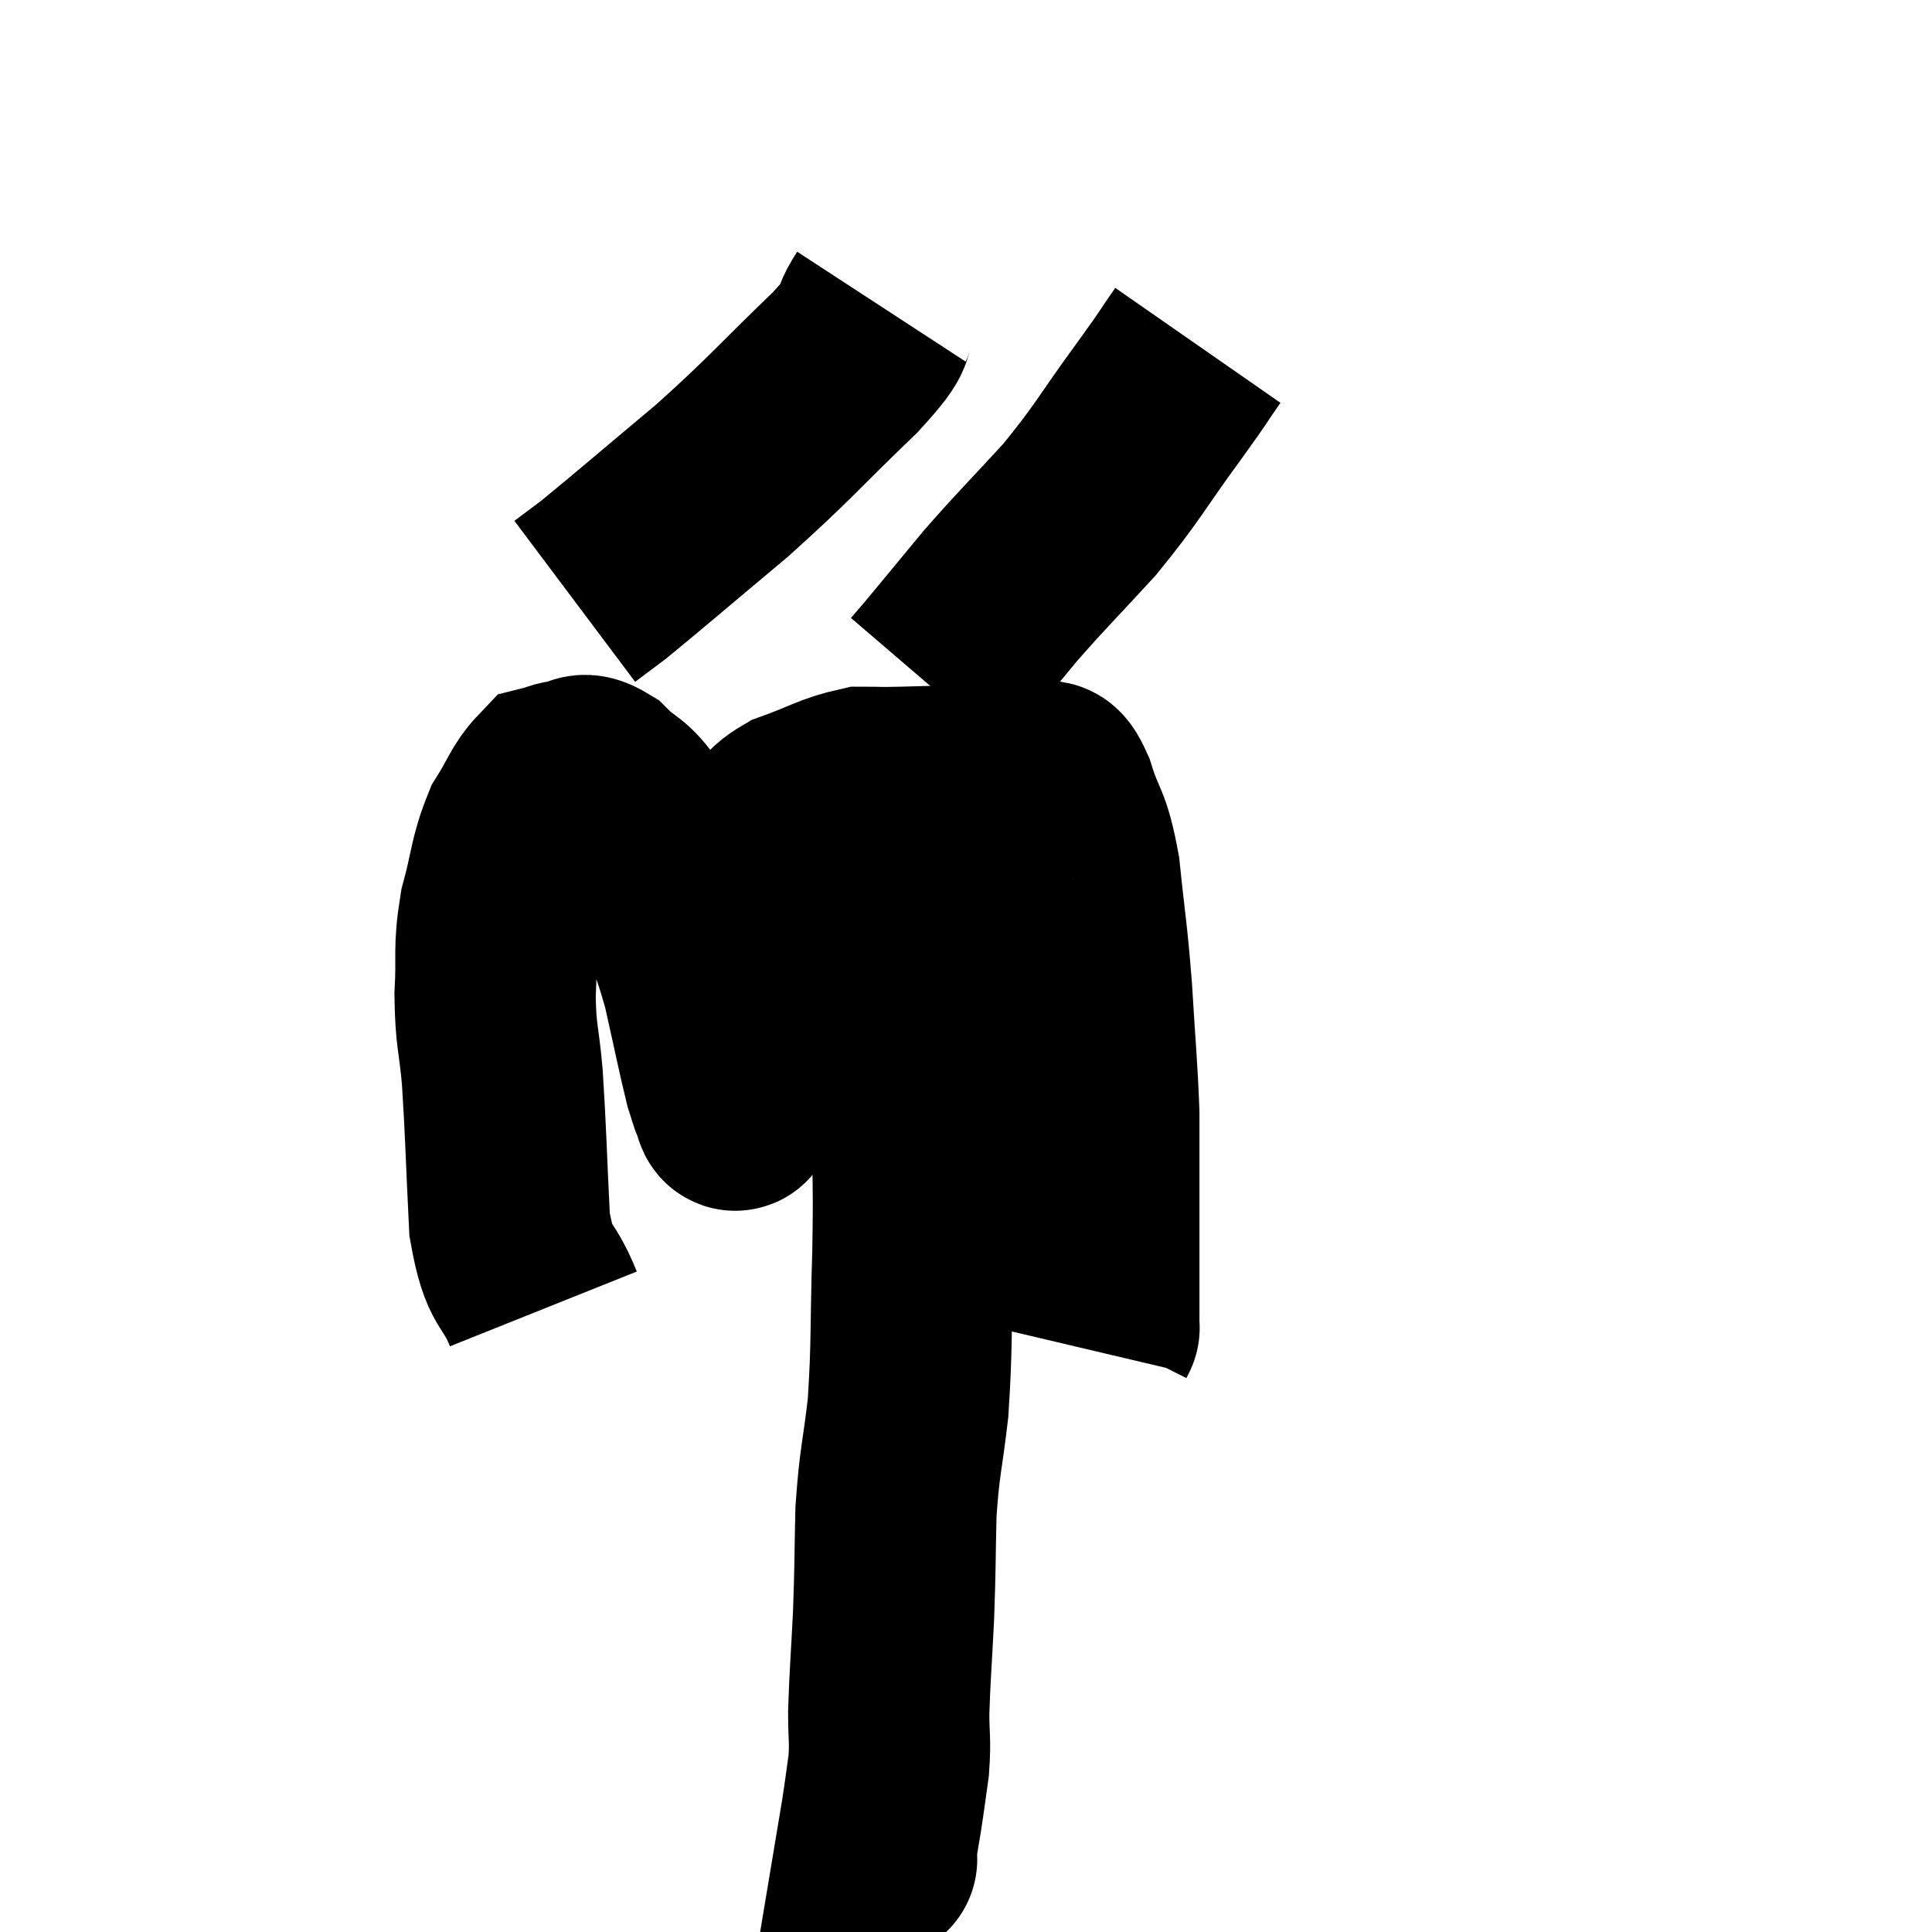 <svg width="48" height="48" viewBox="0 0 48 48" xmlns="http://www.w3.org/2000/svg"><path d="M 13.5 32.52 C 13.08 31.47, 12.915 31.86, 12.66 30.42 C 12.57 28.59, 12.57 28.185, 12.48 26.76 C 12.39 25.74, 12.315 25.755, 12.3 24.72 C 12.36 23.67, 12.255 23.64, 12.42 22.62 C 12.69 21.63, 12.645 21.42, 12.96 20.64 C 13.32 20.07, 13.38 19.815, 13.68 19.5 C 13.92 19.44, 13.875 19.41, 14.16 19.38 C 14.49 19.38, 14.4 19.125, 14.82 19.38 C 15.33 19.89, 15.375 19.71, 15.84 20.4 C 16.26 21.27, 16.275 21.135, 16.68 22.14 C 17.07 23.28, 17.13 23.25, 17.46 24.42 C 17.73 25.62, 17.82 26.085, 18 26.82 C 18.09 27.09, 18.105 27.18, 18.18 27.36 C 18.24 27.45, 18.24 27.675, 18.3 27.54 C 18.36 27.18, 18.39 27.57, 18.42 26.82 C 18.42 25.68, 18.375 25.68, 18.42 24.54 C 18.51 23.4, 18.435 23.16, 18.6 22.26 C 18.84 21.6, 18.795 21.465, 19.08 20.94 C 19.41 20.55, 19.155 20.505, 19.74 20.16 C 20.58 19.86, 20.745 19.71, 21.42 19.56 C 21.93 19.56, 21.735 19.575, 22.44 19.56 C 23.34 19.53, 23.52 19.545, 24.24 19.5 C 24.78 19.44, 24.93 19.41, 25.32 19.38 C 25.56 19.38, 25.575 19.29, 25.8 19.38 C 26.01 19.56, 25.965 19.17, 26.22 19.74 C 26.52 20.7, 26.595 20.445, 26.82 21.66 C 26.97 23.13, 27 23.1, 27.12 24.6 C 27.21 26.13, 27.255 26.46, 27.3 27.66 C 27.3 28.53, 27.3 28.305, 27.3 29.4 C 27.3 30.72, 27.3 31.14, 27.3 32.04 C 27.3 32.52, 27.3 32.76, 27.3 33 C 27.3 33, 27.315 32.97, 27.3 33 L 27.24 33.12" fill="none" stroke="black" stroke-width="5"></path><path d="M 22.68 19.8 C 22.68 20.76, 22.68 20.64, 22.68 21.72 C 22.68 22.92, 22.68 22.515, 22.68 24.12 C 22.68 26.13, 22.68 26.385, 22.68 28.14 C 22.68 29.64, 22.71 29.43, 22.68 31.14 C 22.62 33.06, 22.665 33.375, 22.56 34.98 C 22.41 36.27, 22.35 36.27, 22.26 37.56 C 22.23 38.85, 22.245 38.895, 22.2 40.14 C 22.14 41.34, 22.11 41.61, 22.08 42.54 C 22.08 43.2, 22.125 43.215, 22.08 43.86 C 21.99 44.49, 21.99 44.535, 21.9 45.12 C 21.81 45.66, 21.765 45.93, 21.72 46.2 C 21.72 46.2, 21.855 46.185, 21.72 46.2 L 21.18 46.26" fill="none" stroke="black" stroke-width="5"></path><path d="M 21.9 7.62 C 21.45 8.31, 21.99 7.92, 21 9 C 19.47 10.47, 19.44 10.59, 17.94 11.94 C 16.47 13.17, 15.915 13.65, 15 14.4 L 14.28 14.94" fill="none" stroke="black" stroke-width="5"></path><path d="M 29.76 8.58 C 29.28 9.27, 29.535 8.94, 28.8 9.96 C 27.81 11.31, 27.81 11.445, 26.82 12.66 C 25.83 13.74, 25.695 13.845, 24.84 14.82 C 24.12 15.69, 23.85 16.02, 23.4 16.56 L 23.04 16.98" fill="none" stroke="black" stroke-width="5"></path></svg>
